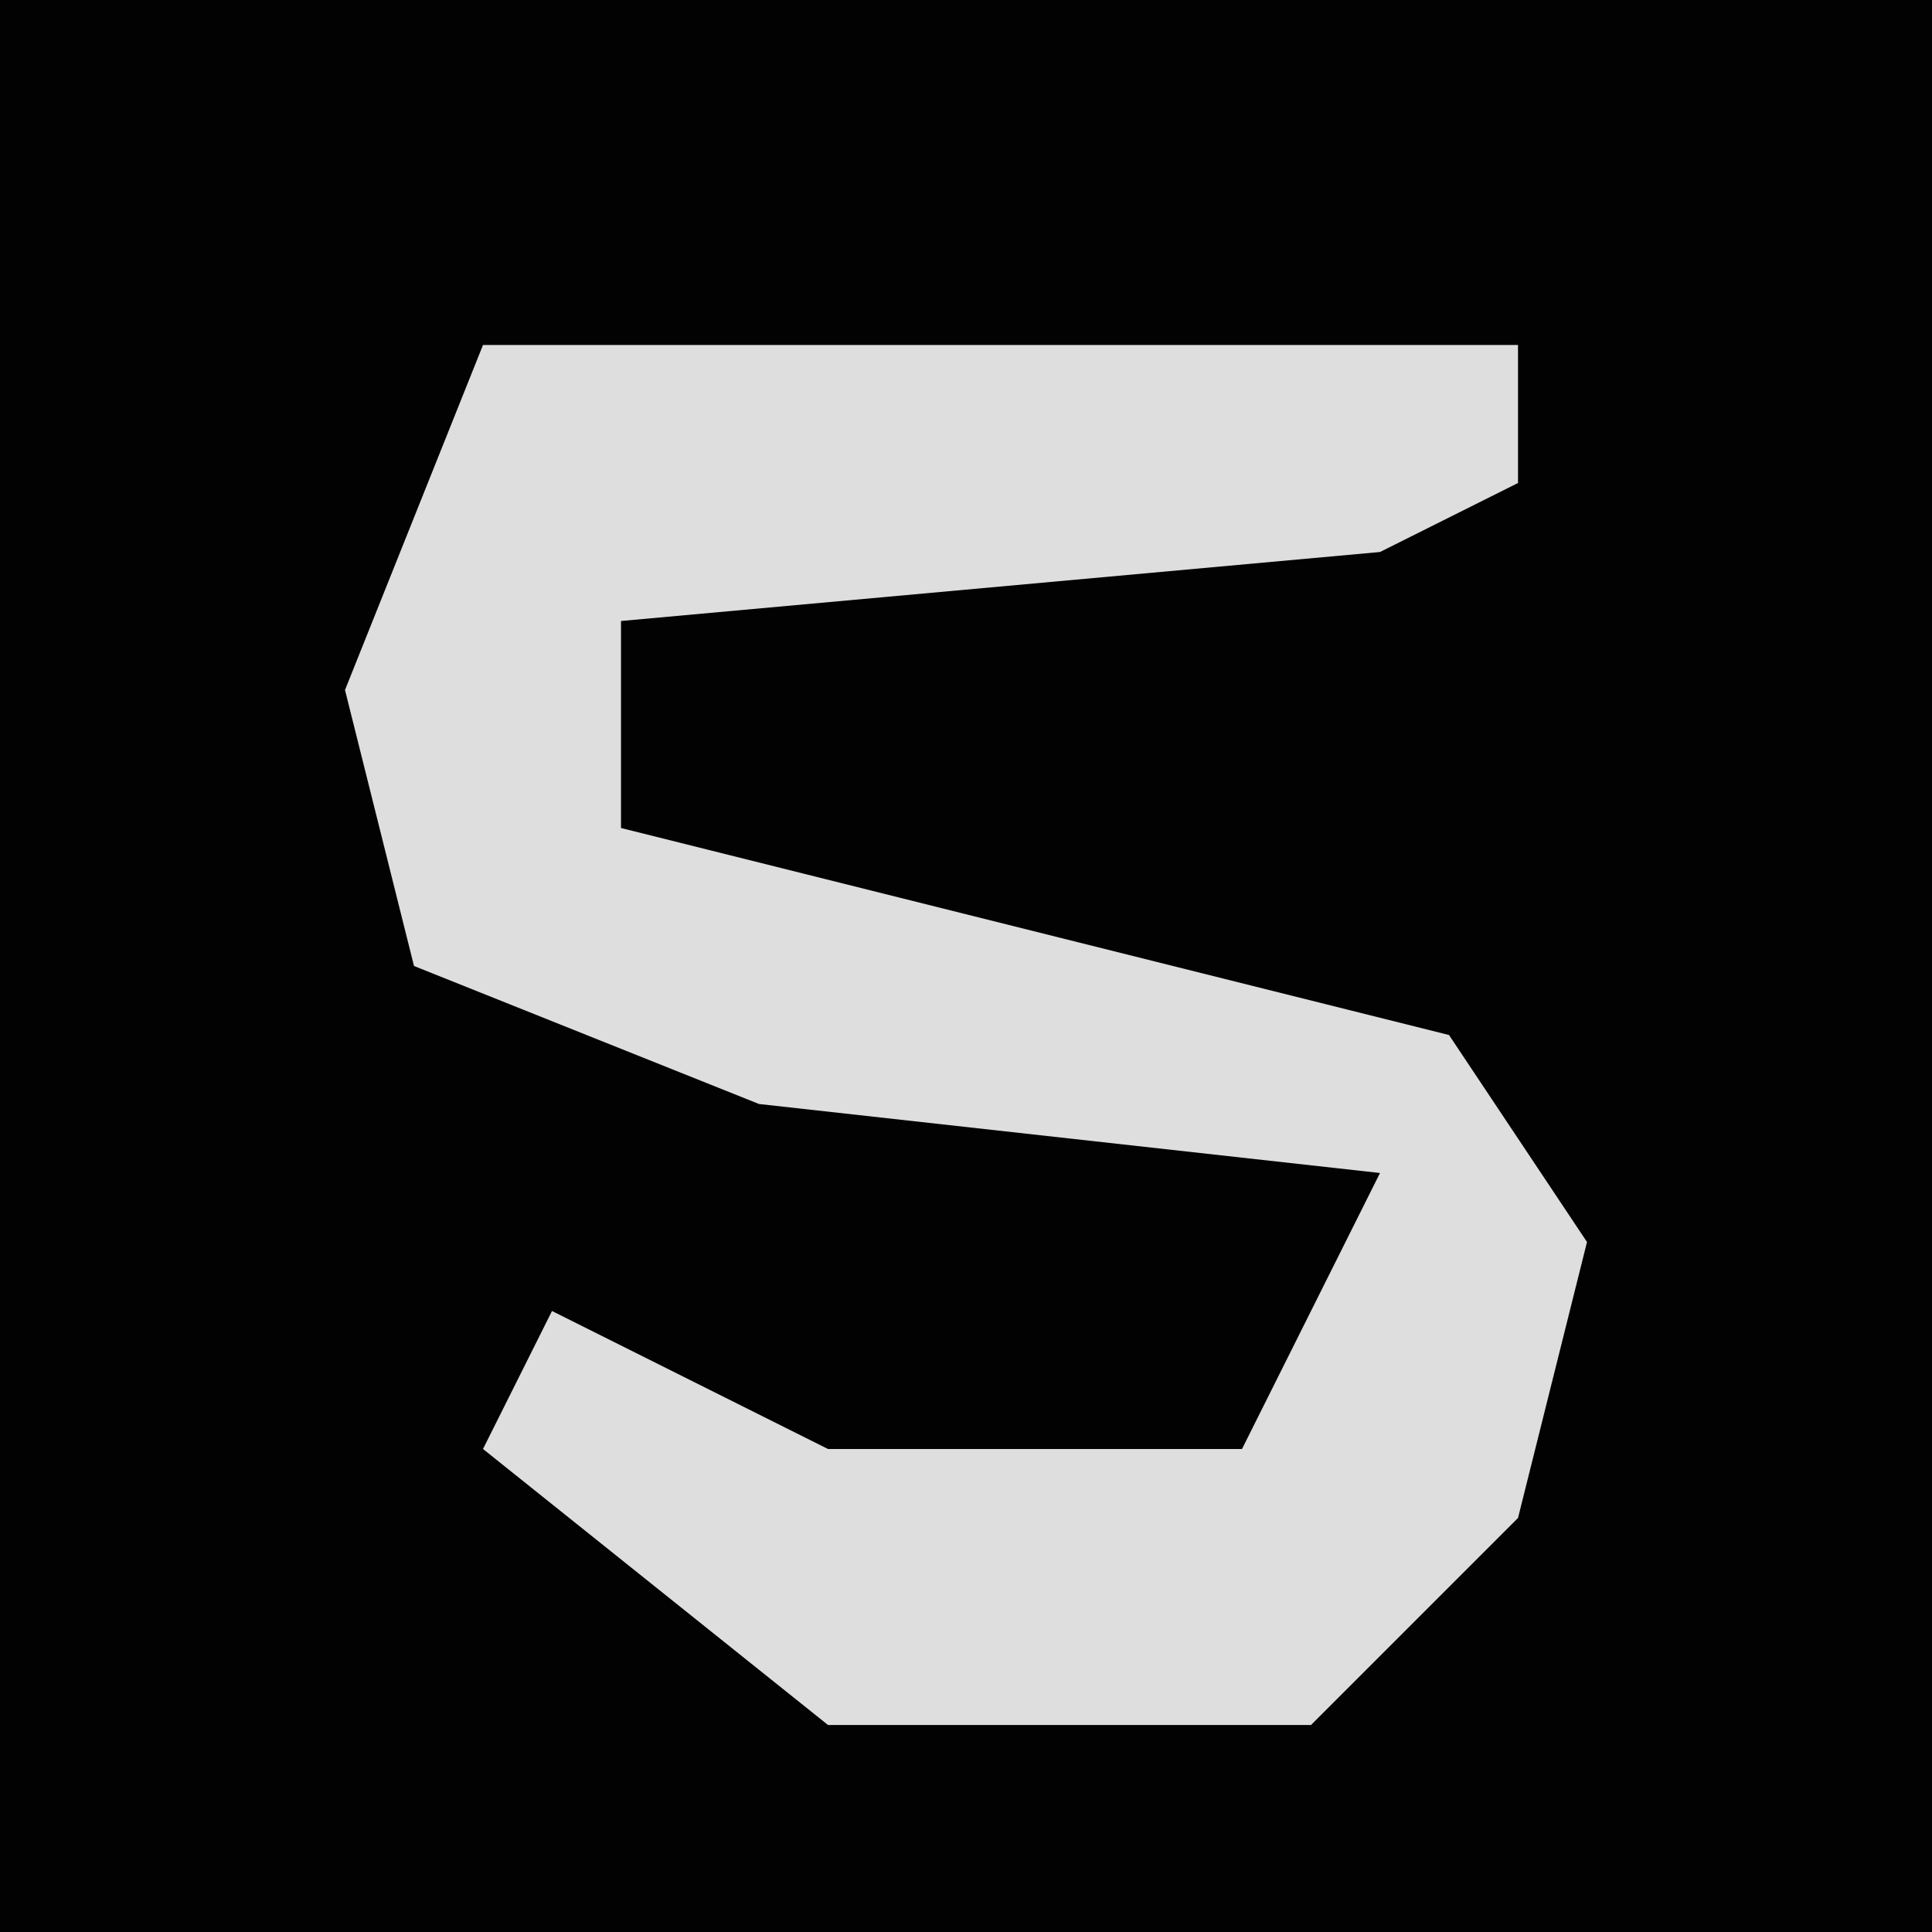 <?xml version="1.0" encoding="UTF-8"?>
<svg version="1.1" xmlns="http://www.w3.org/2000/svg" width="28" height="28">
<path d="M0,0 L28,0 L28,28 L0,28 Z " fill="#020202" transform="translate(0,0)"/>
<path d="M0,0 L15,0 L15,2 L13,3 L2,4 L2,7 L14,10 L16,13 L15,17 L12,20 L5,20 L0,16 L1,14 L5,16 L11,16 L13,12 L4,11 L-1,9 L-2,5 Z " fill="#DEDEDE" transform="translate(7,5)"/>
</svg>
